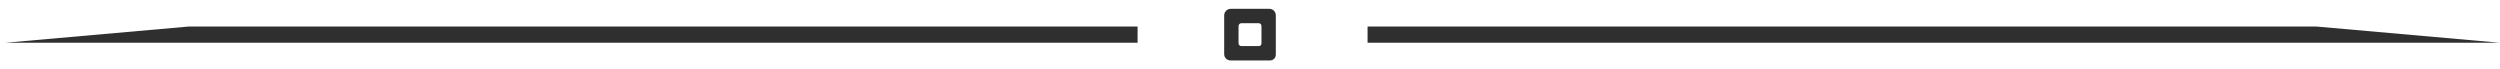 <?xml version="1.0" encoding="UTF-8" standalone="no" ?>
<svg xmlns="http://www.w3.org/2000/svg" xmlns:xlink="http://www.w3.org/1999/xlink" version="1.1" width="868.74" height="24.07" viewBox="0 0 868.74 24.07" xml:space="preserve">
<defs>
</defs>
<g transform="matrix(1 0 0 -1 434.37 12.035)" id="hDgHpkYVoPXntfUbRvorD"  >
<g style=""   >
		<g transform="matrix(1.819 0 0 0.026 237.525 0)" id="uHvar5yWm95GEcLxfAPZN"  >
<path style="stroke: rgb(126,129,68); stroke-width: 0; stroke-dasharray: none; stroke-linecap: butt; stroke-dashoffset: 0; stroke-linejoin: miter; stroke-miterlimit: 4; fill: rgb(47,47,47); fill-rule: nonzero; opacity: 1;"  transform=" translate(0, 0)" d="M -108.12 -108.12 L 108.12 -108.12 L 73.162 108.12 L -108.12 108.12 z" stroke-linecap="round" />
</g>
		<g transform="matrix(-1.819 0 0 0.026 -235.732 0.003)" id="DONAlnfJrXCVWpJfBHiZK"  >
<path style="stroke: rgb(126,129,68); stroke-width: 0; stroke-dasharray: none; stroke-linecap: butt; stroke-dashoffset: 0; stroke-linejoin: miter; stroke-miterlimit: 4; fill: rgb(47,47,47); fill-rule: nonzero; opacity: 1;"  transform=" translate(0, 0)" d="M -108.12 -108.12 L 108.12 -108.12 L 73.162 108.12 L -108.12 108.12 z" stroke-linecap="round" />
</g>
		<g transform="matrix(0.384 0 0 0.384 0 0)" id="SKdj76WvWF2NtSfyafszR"  >
<path style="stroke: rgb(228,106,206); stroke-width: 0; stroke-dasharray: none; stroke-linecap: butt; stroke-dashoffset: 0; stroke-linejoin: miter; stroke-miterlimit: 4; fill: rgb(47,47,47); fill-rule: nonzero; opacity: 1;"  transform=" translate(-23.366, -23.366)" d="M 0 5.706 C 0 2.555 2.555 0 5.706 0 L 41.475 0 C 44.378 0 46.732 2.354 46.732 5.257 L 46.732 40.888 C 46.732 44.116 44.116 46.732 40.888 46.732 L 5.97 46.732 C 2.673 46.732 4.440892098500626e-15 44.059 4.440892098500626e-15 40.762 z M 12.993 31.089 C 12.993 32.553 14.179 33.739 15.643 33.739 L 31.145 33.739 C 32.578 33.739 33.739 32.578 33.739 31.145 L 33.739 15.327 C 33.739 14.038 32.694 12.993 31.405 12.993 L 15.526 12.993 C 14.127 12.993 12.993 14.127 12.993 15.526 z" stroke-linecap="round" />
</g>
</g>
</g>
</svg>